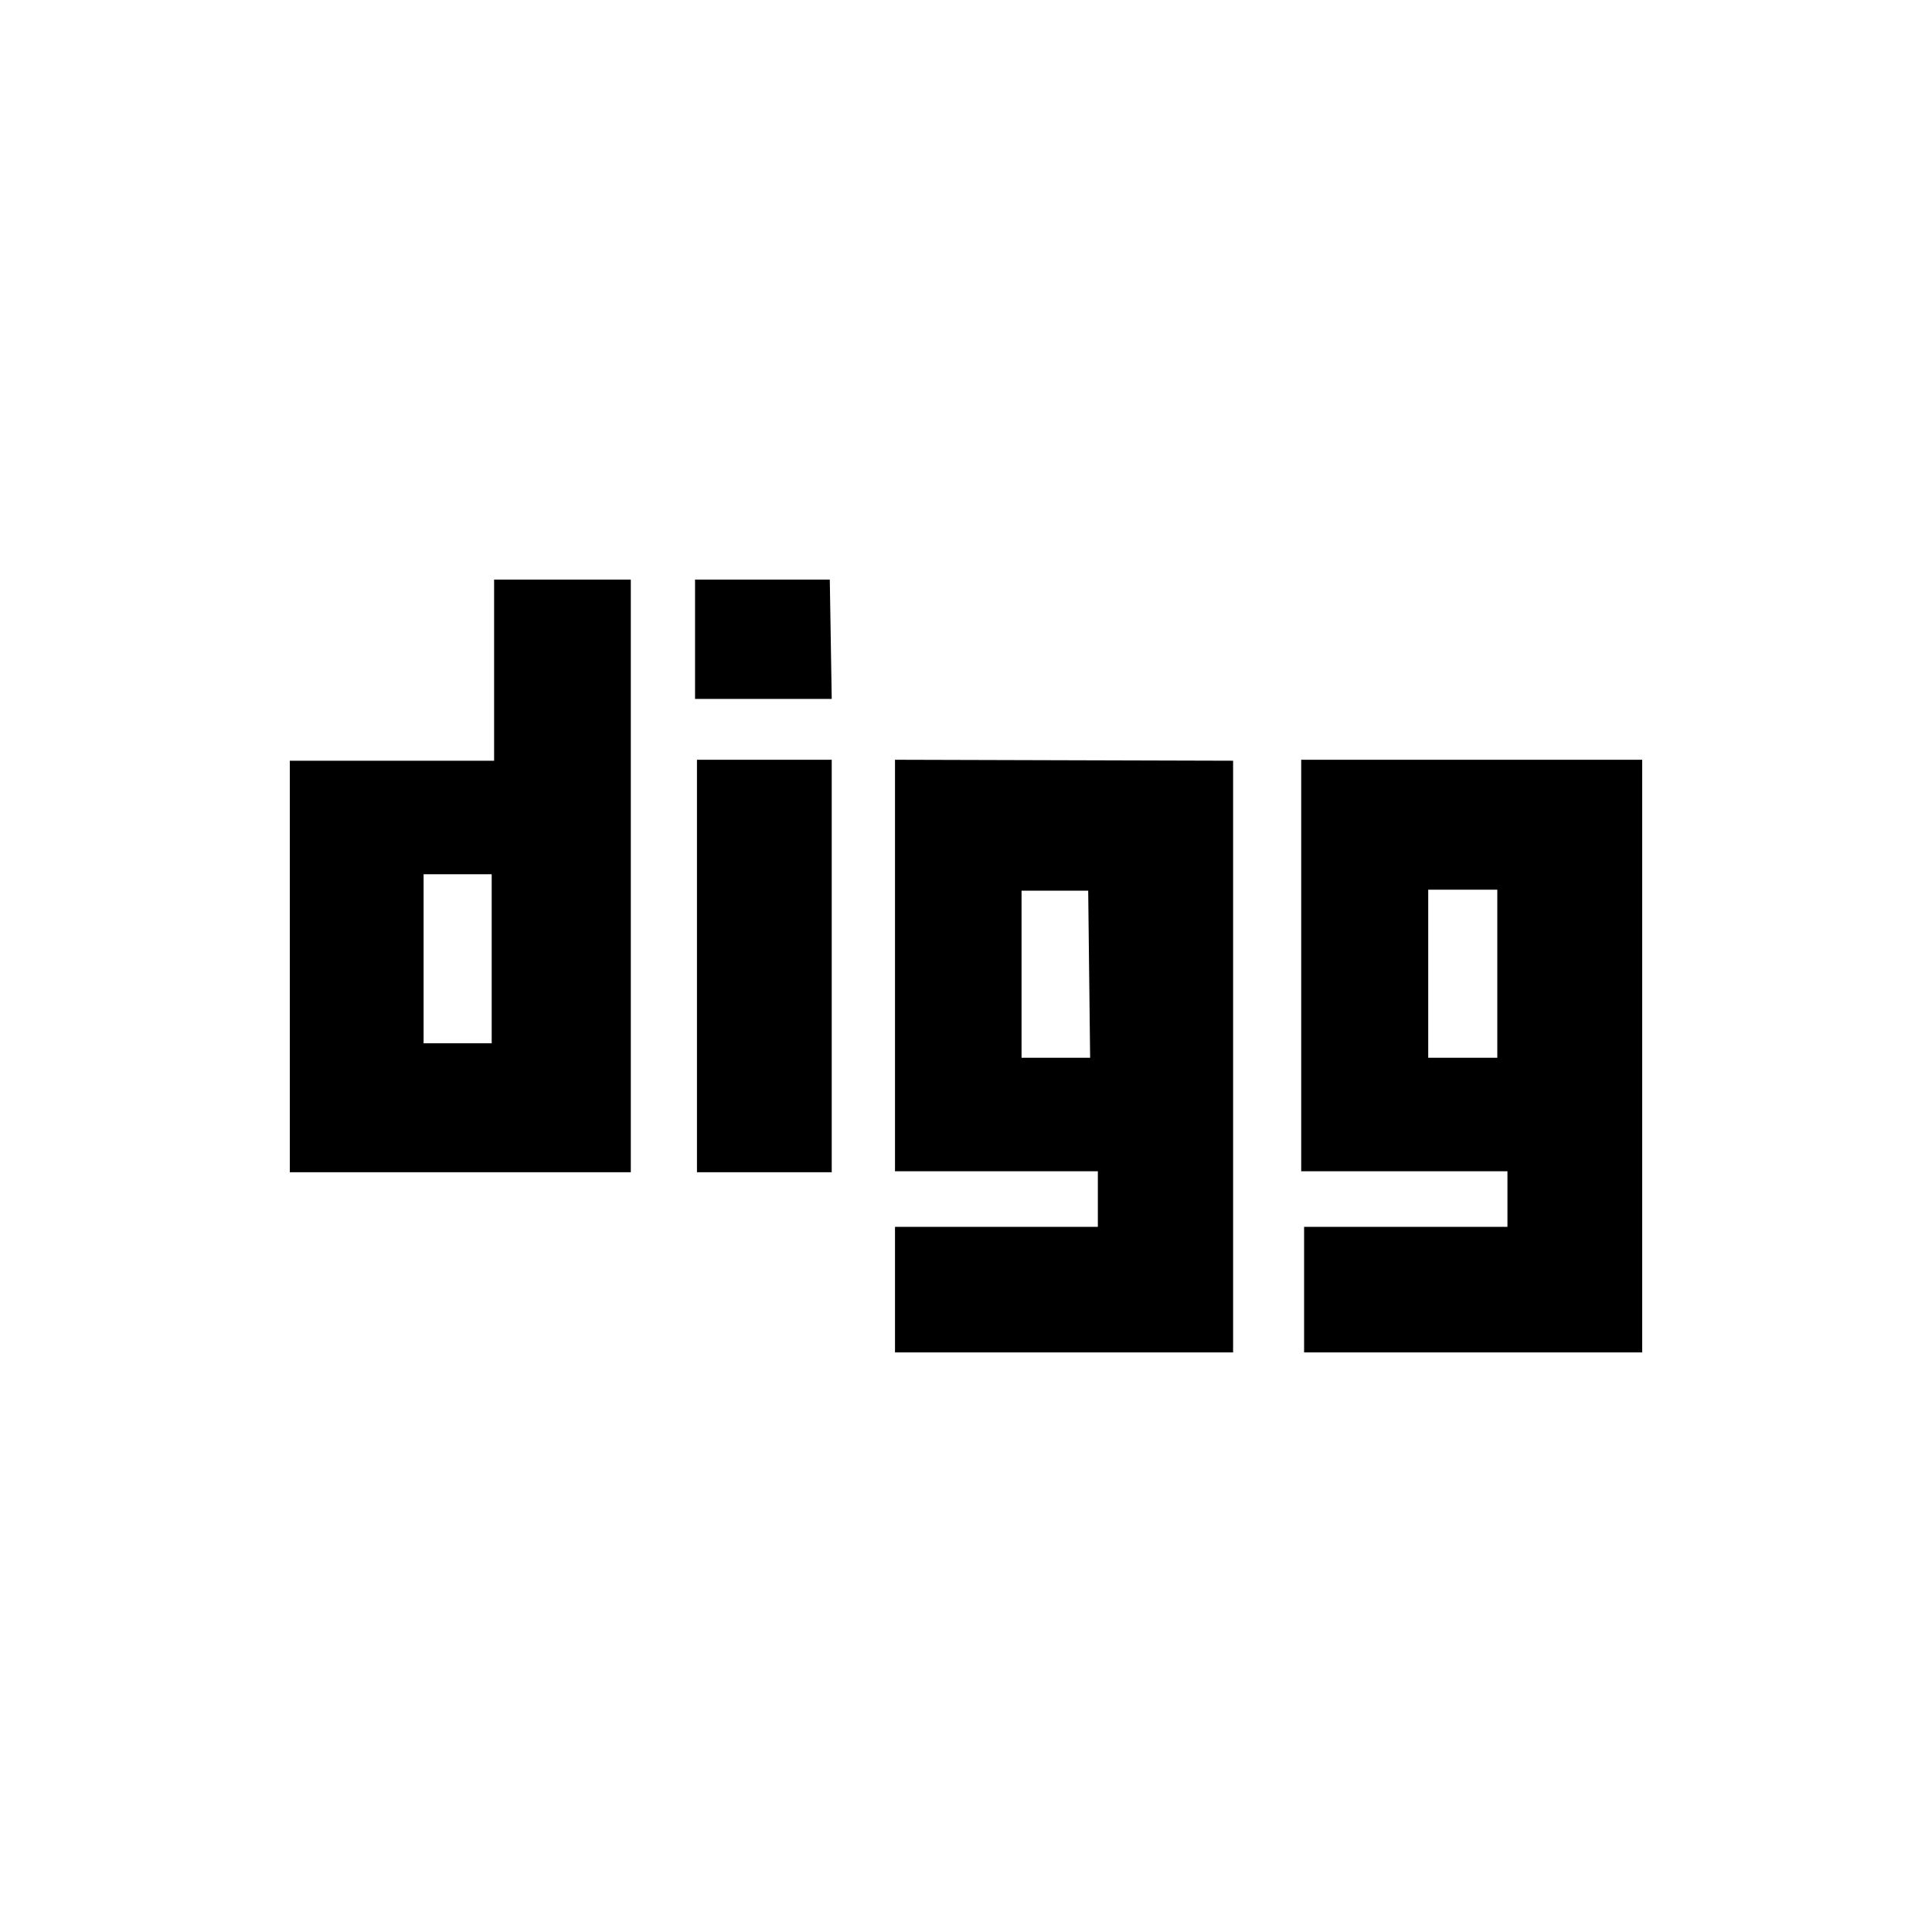 <?xml version="1.0" ?><svg viewBox="0 0 40 40" xmlns="http://www.w3.org/2000/svg"><g id="digg"><path d="M17.22,24.27H14.43V15.73h2.79ZM10.23,12v3.75H6v8.52h7.06V12Zm-.05,9.6H8.77V18.1h1.41Zm7-9.6H14.39v2.47h2.83Zm5.35,6.44H21.15V21.9h1.42Zm3-2.69V28h-7v-2.6h4.2V24.25H18.53V15.73ZM31,18.42H29.57V21.9H31Zm3-2.69V28H27v-2.6h4.21V24.25H26.94V15.73Z"/></g></svg>